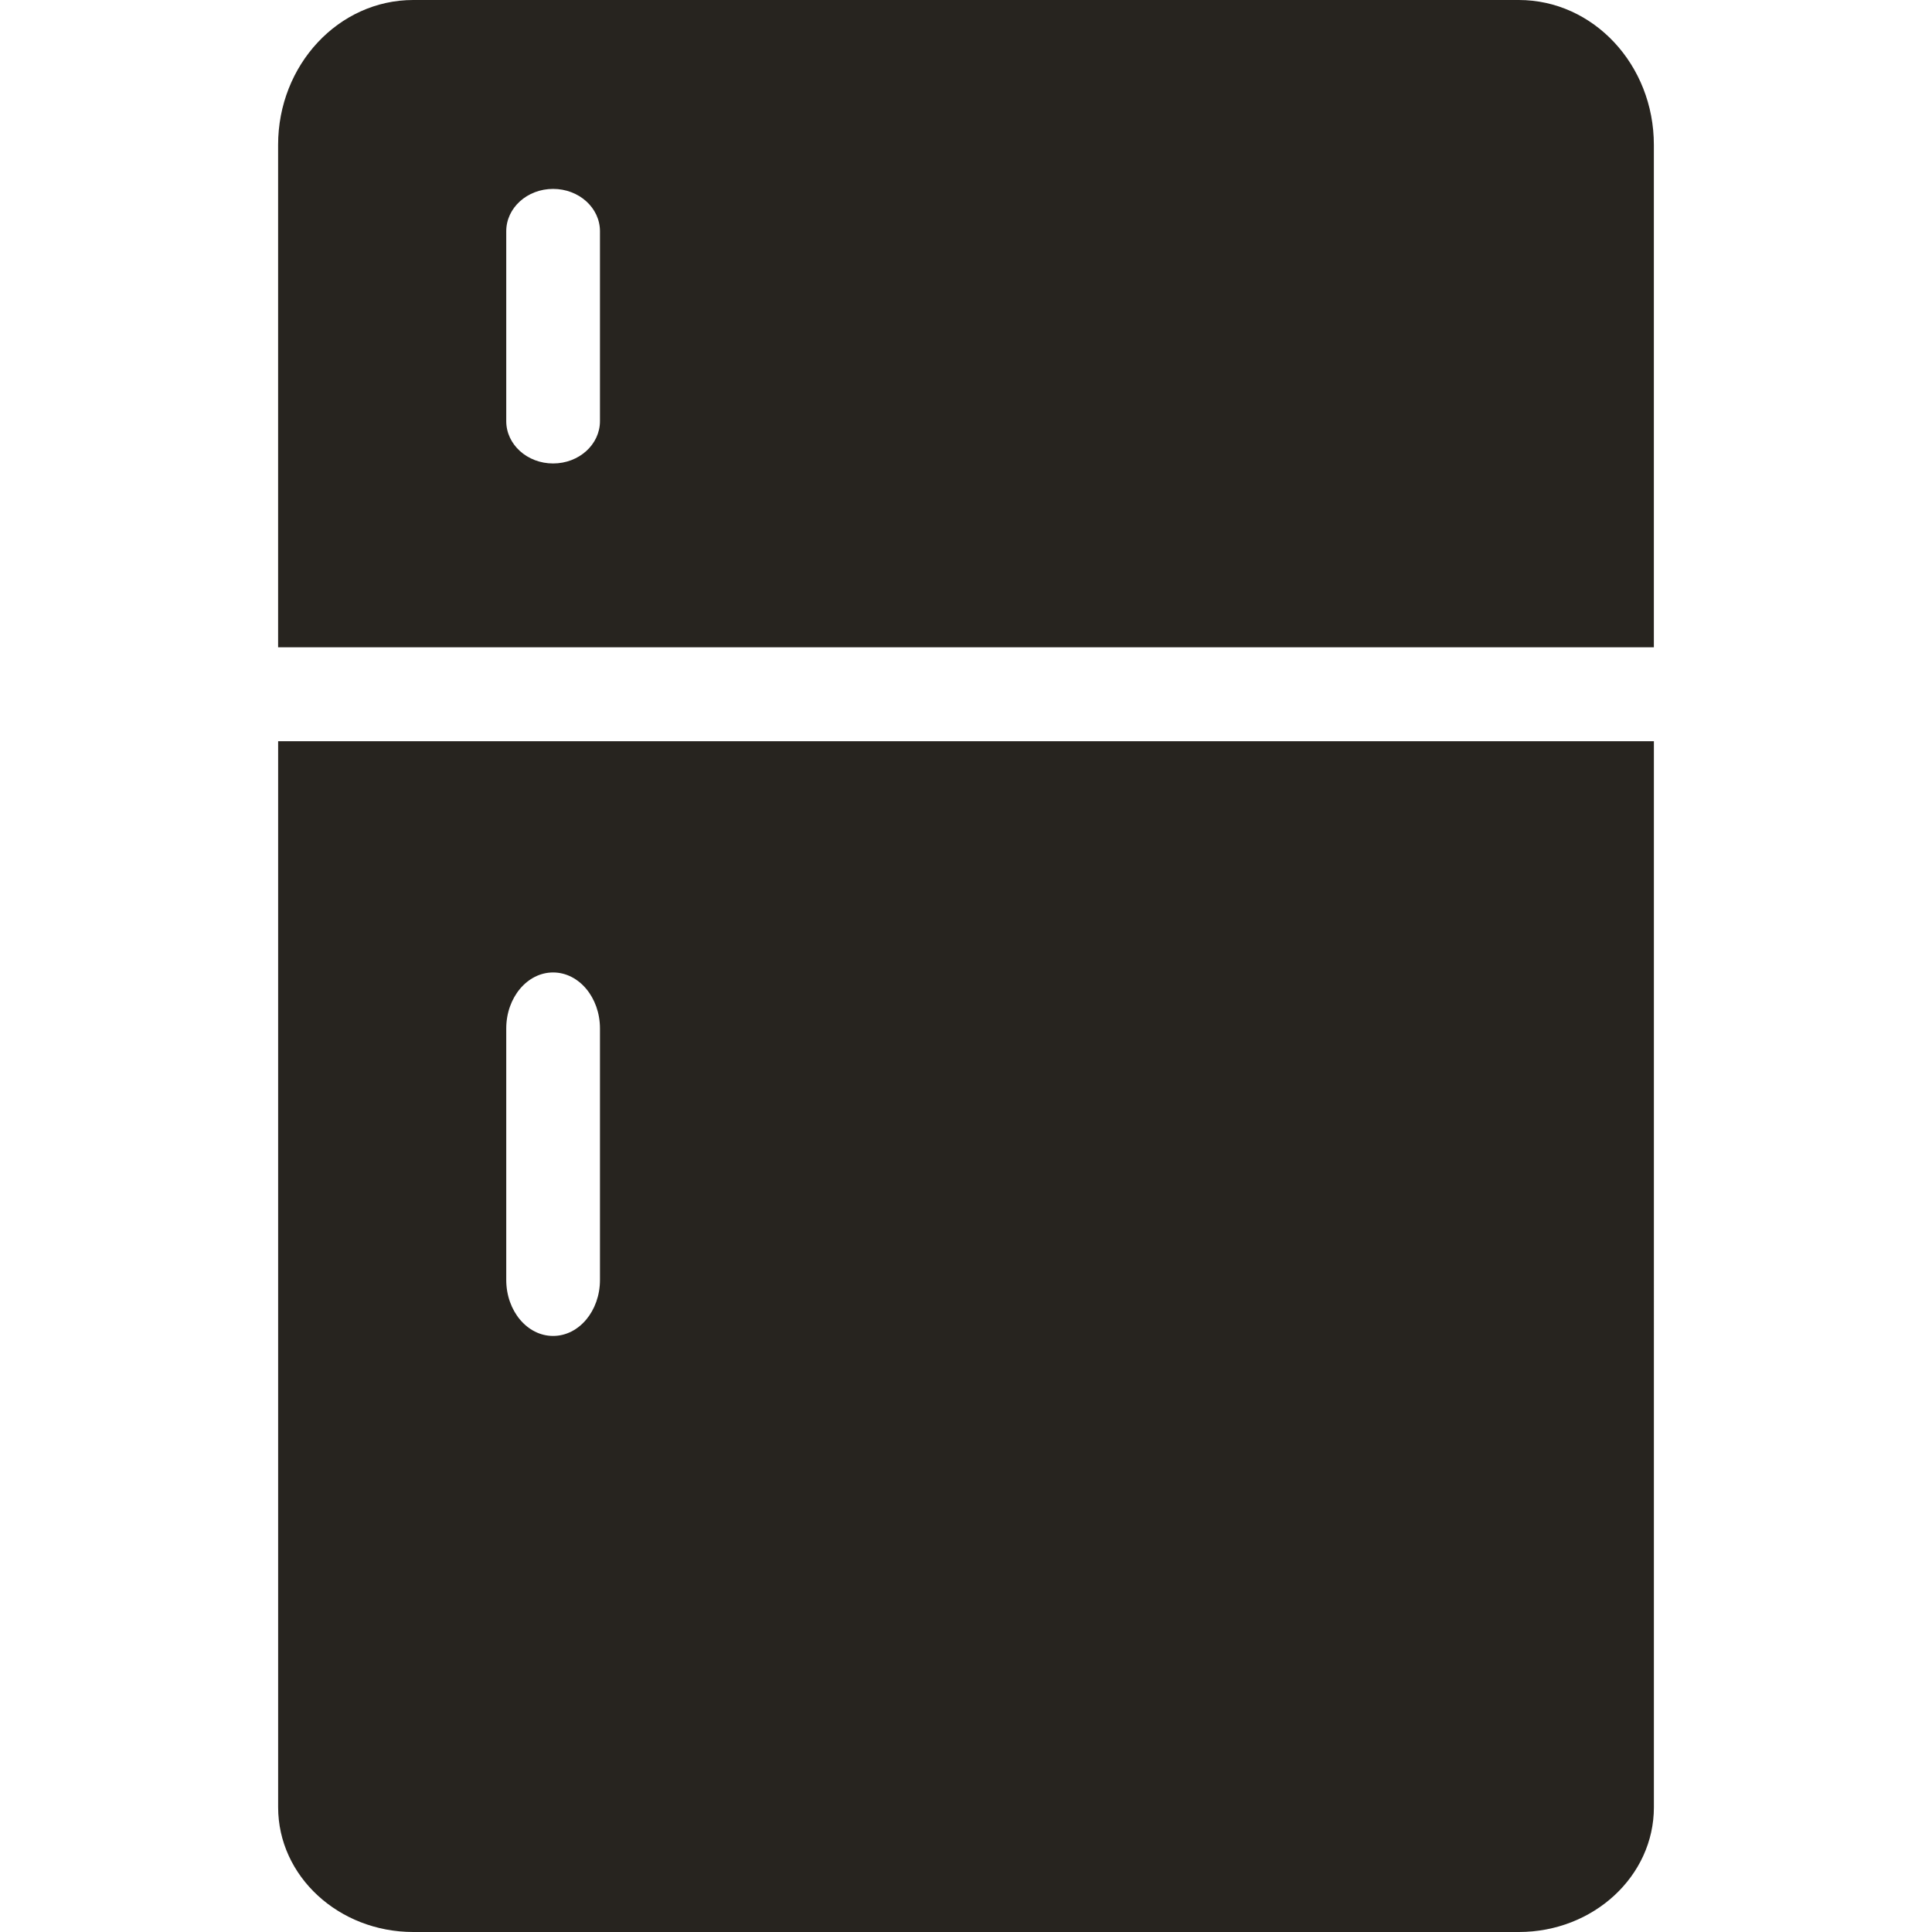<?xml version="1.0" encoding="iso-8859-1"?>
<!-- Generator: Adobe Illustrator 16.0.0, SVG Export Plug-In . SVG Version: 6.00 Build 0)  -->
<!DOCTYPE svg PUBLIC "-//W3C//DTD SVG 1.1//EN" "http://www.w3.org/Graphics/SVG/1.1/DTD/svg11.dtd">
<svg version="1.1" id="Capa_1" xmlns="http://www.w3.org/2000/svg" xmlns:xlink="http://www.w3.org/1999/xlink" x="0px" y="0px"
	 width="618.202px" height="618.202px" viewBox="0 0 618.202 618.202" style="enable-background:new 0 0 618.202 618.202;"
	 xml:space="preserve">
<g>
	<path style="fill:#27241F;" d="M191.977,134.754c0,7.485-6.708,13.543-14.999,13.543c-8.282,0-14.989-6.058-14.989-13.543V73.99
		c0-7.485,6.708-13.544,14.989-13.544c8.292,0,14.999,6.059,14.999,13.544V134.754L191.977,134.754z M485.979,0H132.232
		c-23.873,0-43.243,20.754-43.243,46.357v160.765h440.214V46.357C529.213,20.754,509.853,0,485.979,0L485.979,0z"/>
	<path style="fill:#27241F;" d="M161.989,329.096c0-9.898,6.708-17.929,14.989-17.929c8.292,0,14.999,8.03,14.999,17.929v80.461
		c0,9.907-6.708,17.919-14.999,17.919c-8.282,0-14.989-8.012-14.989-17.919V329.096L161.989,329.096z M88.999,578.286
		c0,22.054,19.37,39.916,43.243,39.916h353.756c23.854,0,43.215-17.862,43.215-39.916V237.178H88.999V578.286L88.999,578.286z"/>
</g>
</svg>
